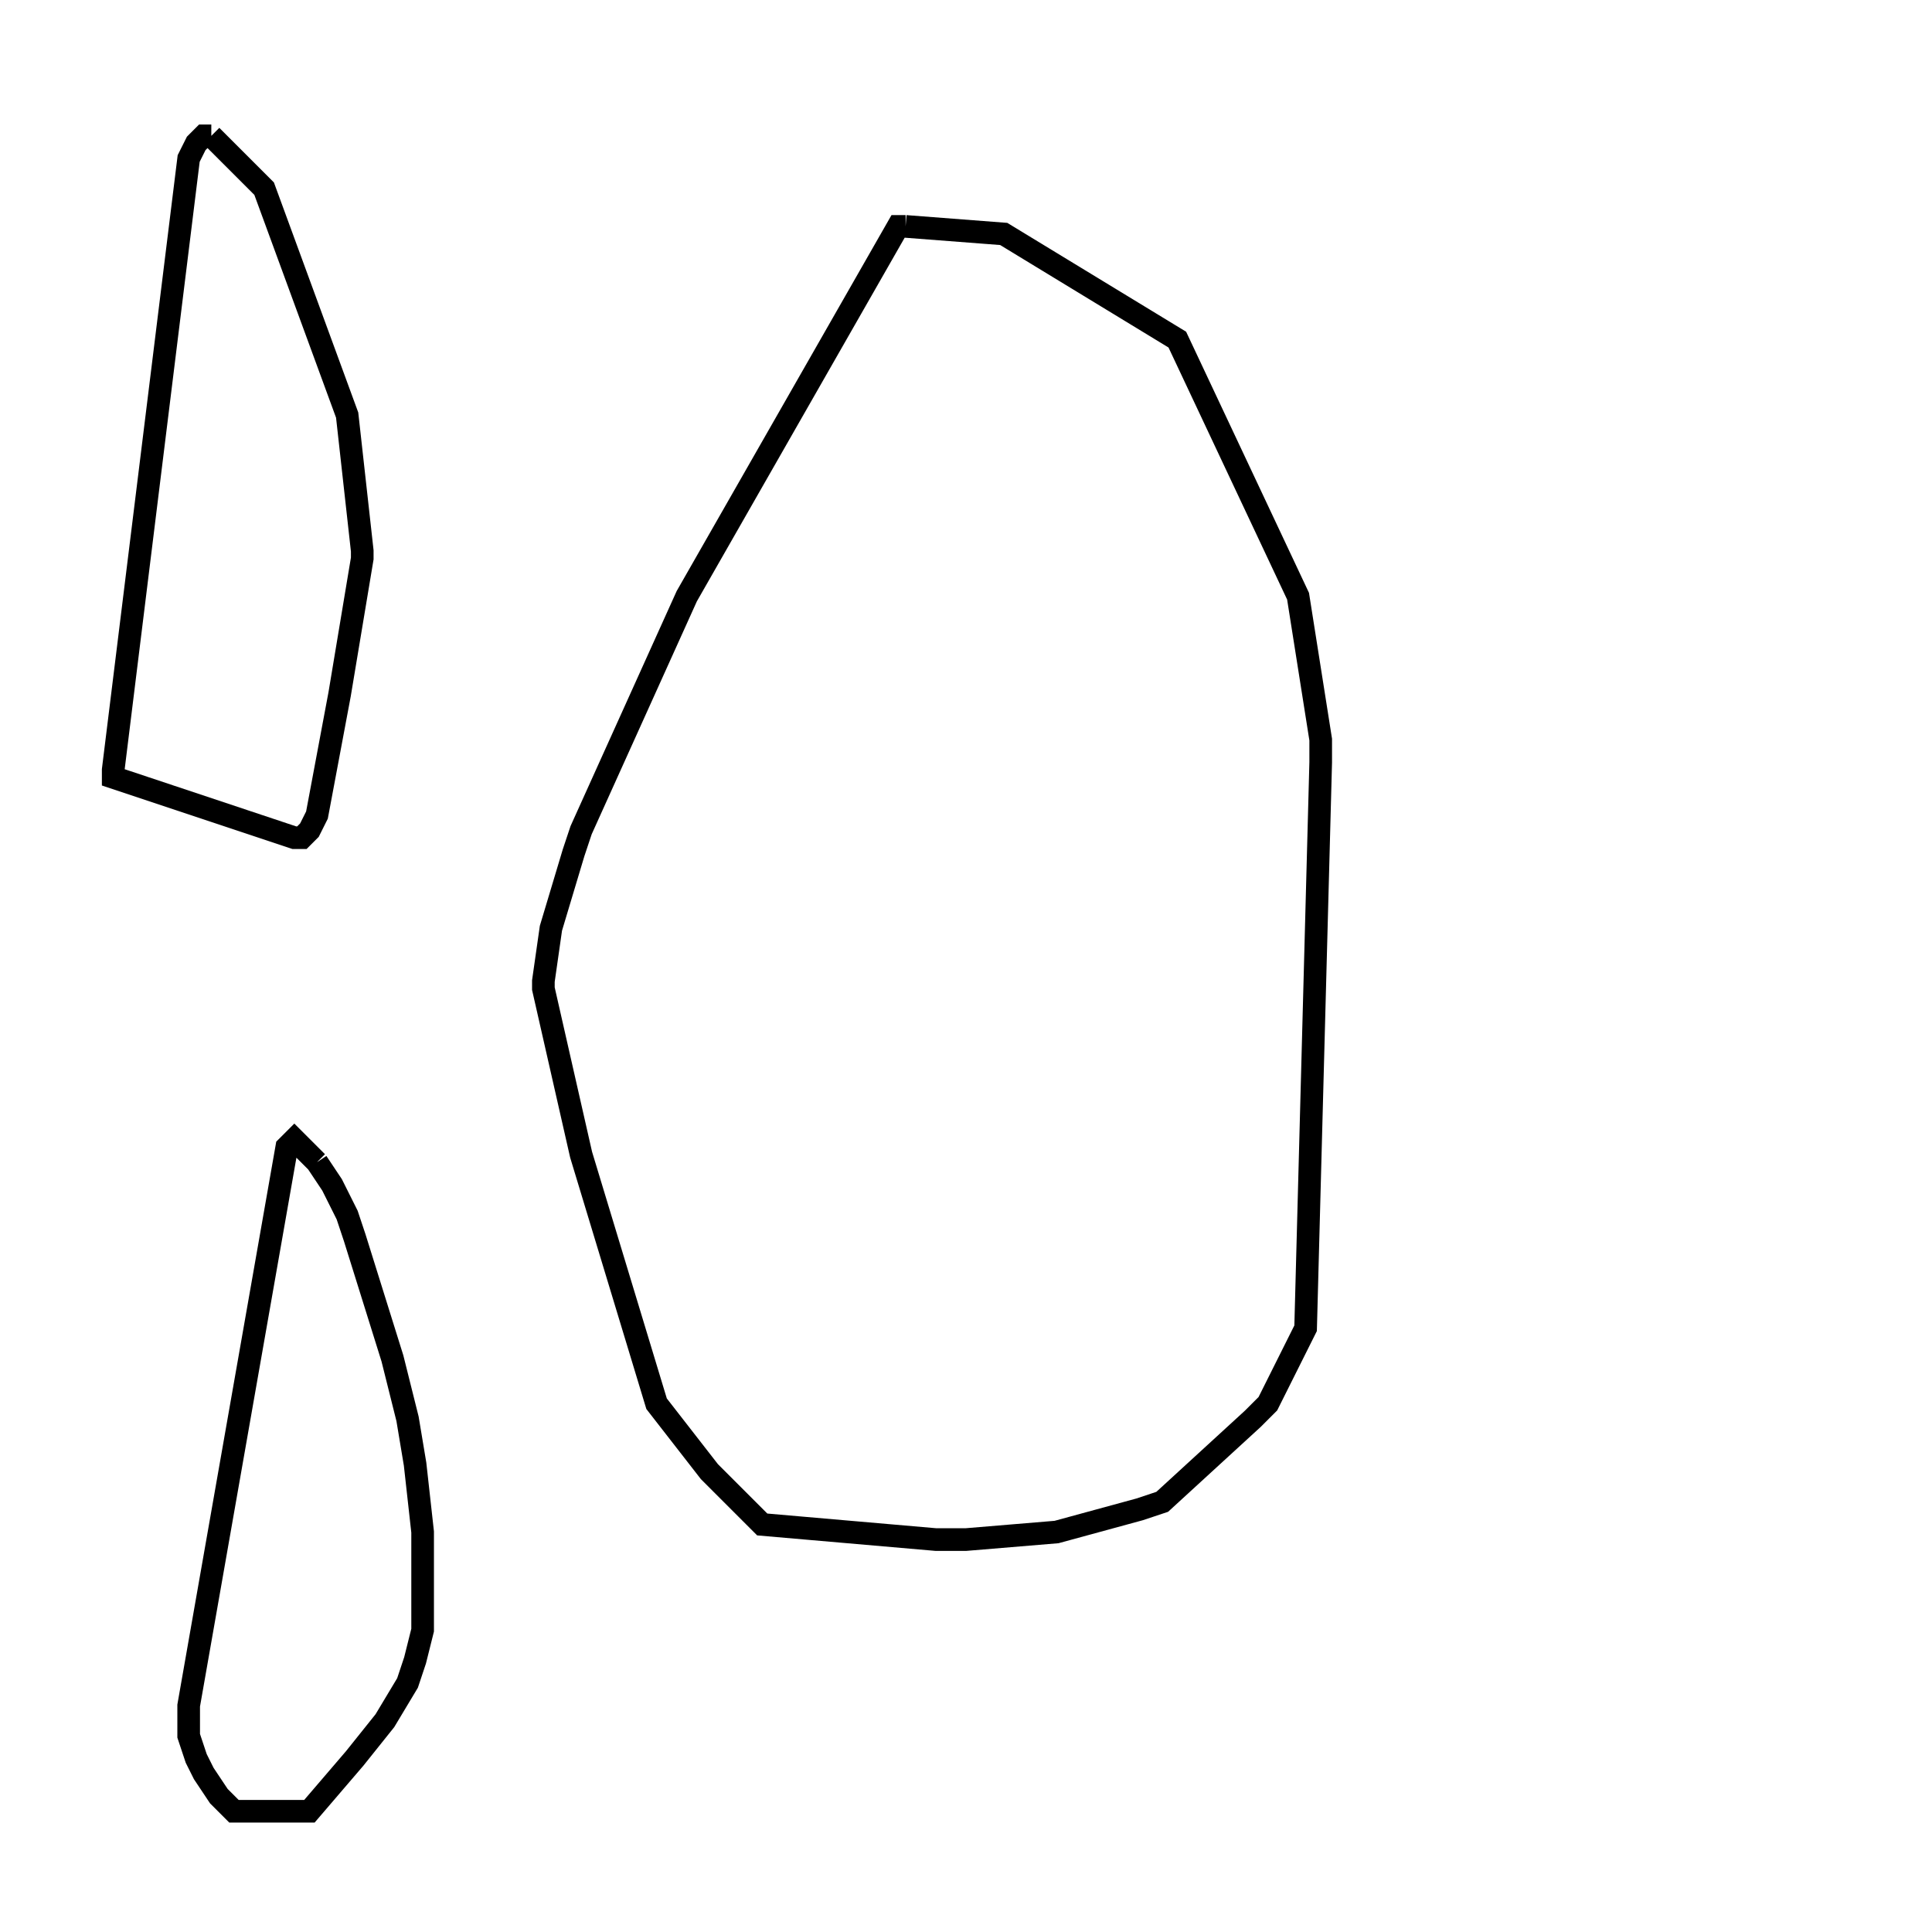 <svg width="256" height="256" xmlns="http://www.w3.org/2000/svg" fill-opacity="0" stroke="black" stroke-width="3" ><path d="M120 30 133 31 156 45 172 79 175 98 175 101 173 176 168 186 166 188 154 199 151 200 140 203 128 204 124 204 101 202 94 195 87 186 77 153 72 131 72 130 73 123 76 113 77 110 91 79 119 30 120 30 "/><path d="M28 18 35 25 46 55 48 73 48 74 45 92 42 108 41 110 40 111 39 111 15 103 15 102 25 21 26 19 27 18 28 18 "/><path d="M42 154 44 157 46 161 47 164 52 180 54 188 55 194 56 203 56 216 55 220 54 223 51 228 47 233 41 240 31 240 29 238 27 235 26 233 25 230 25 226 38 152 39 151 42 154 "/></svg>